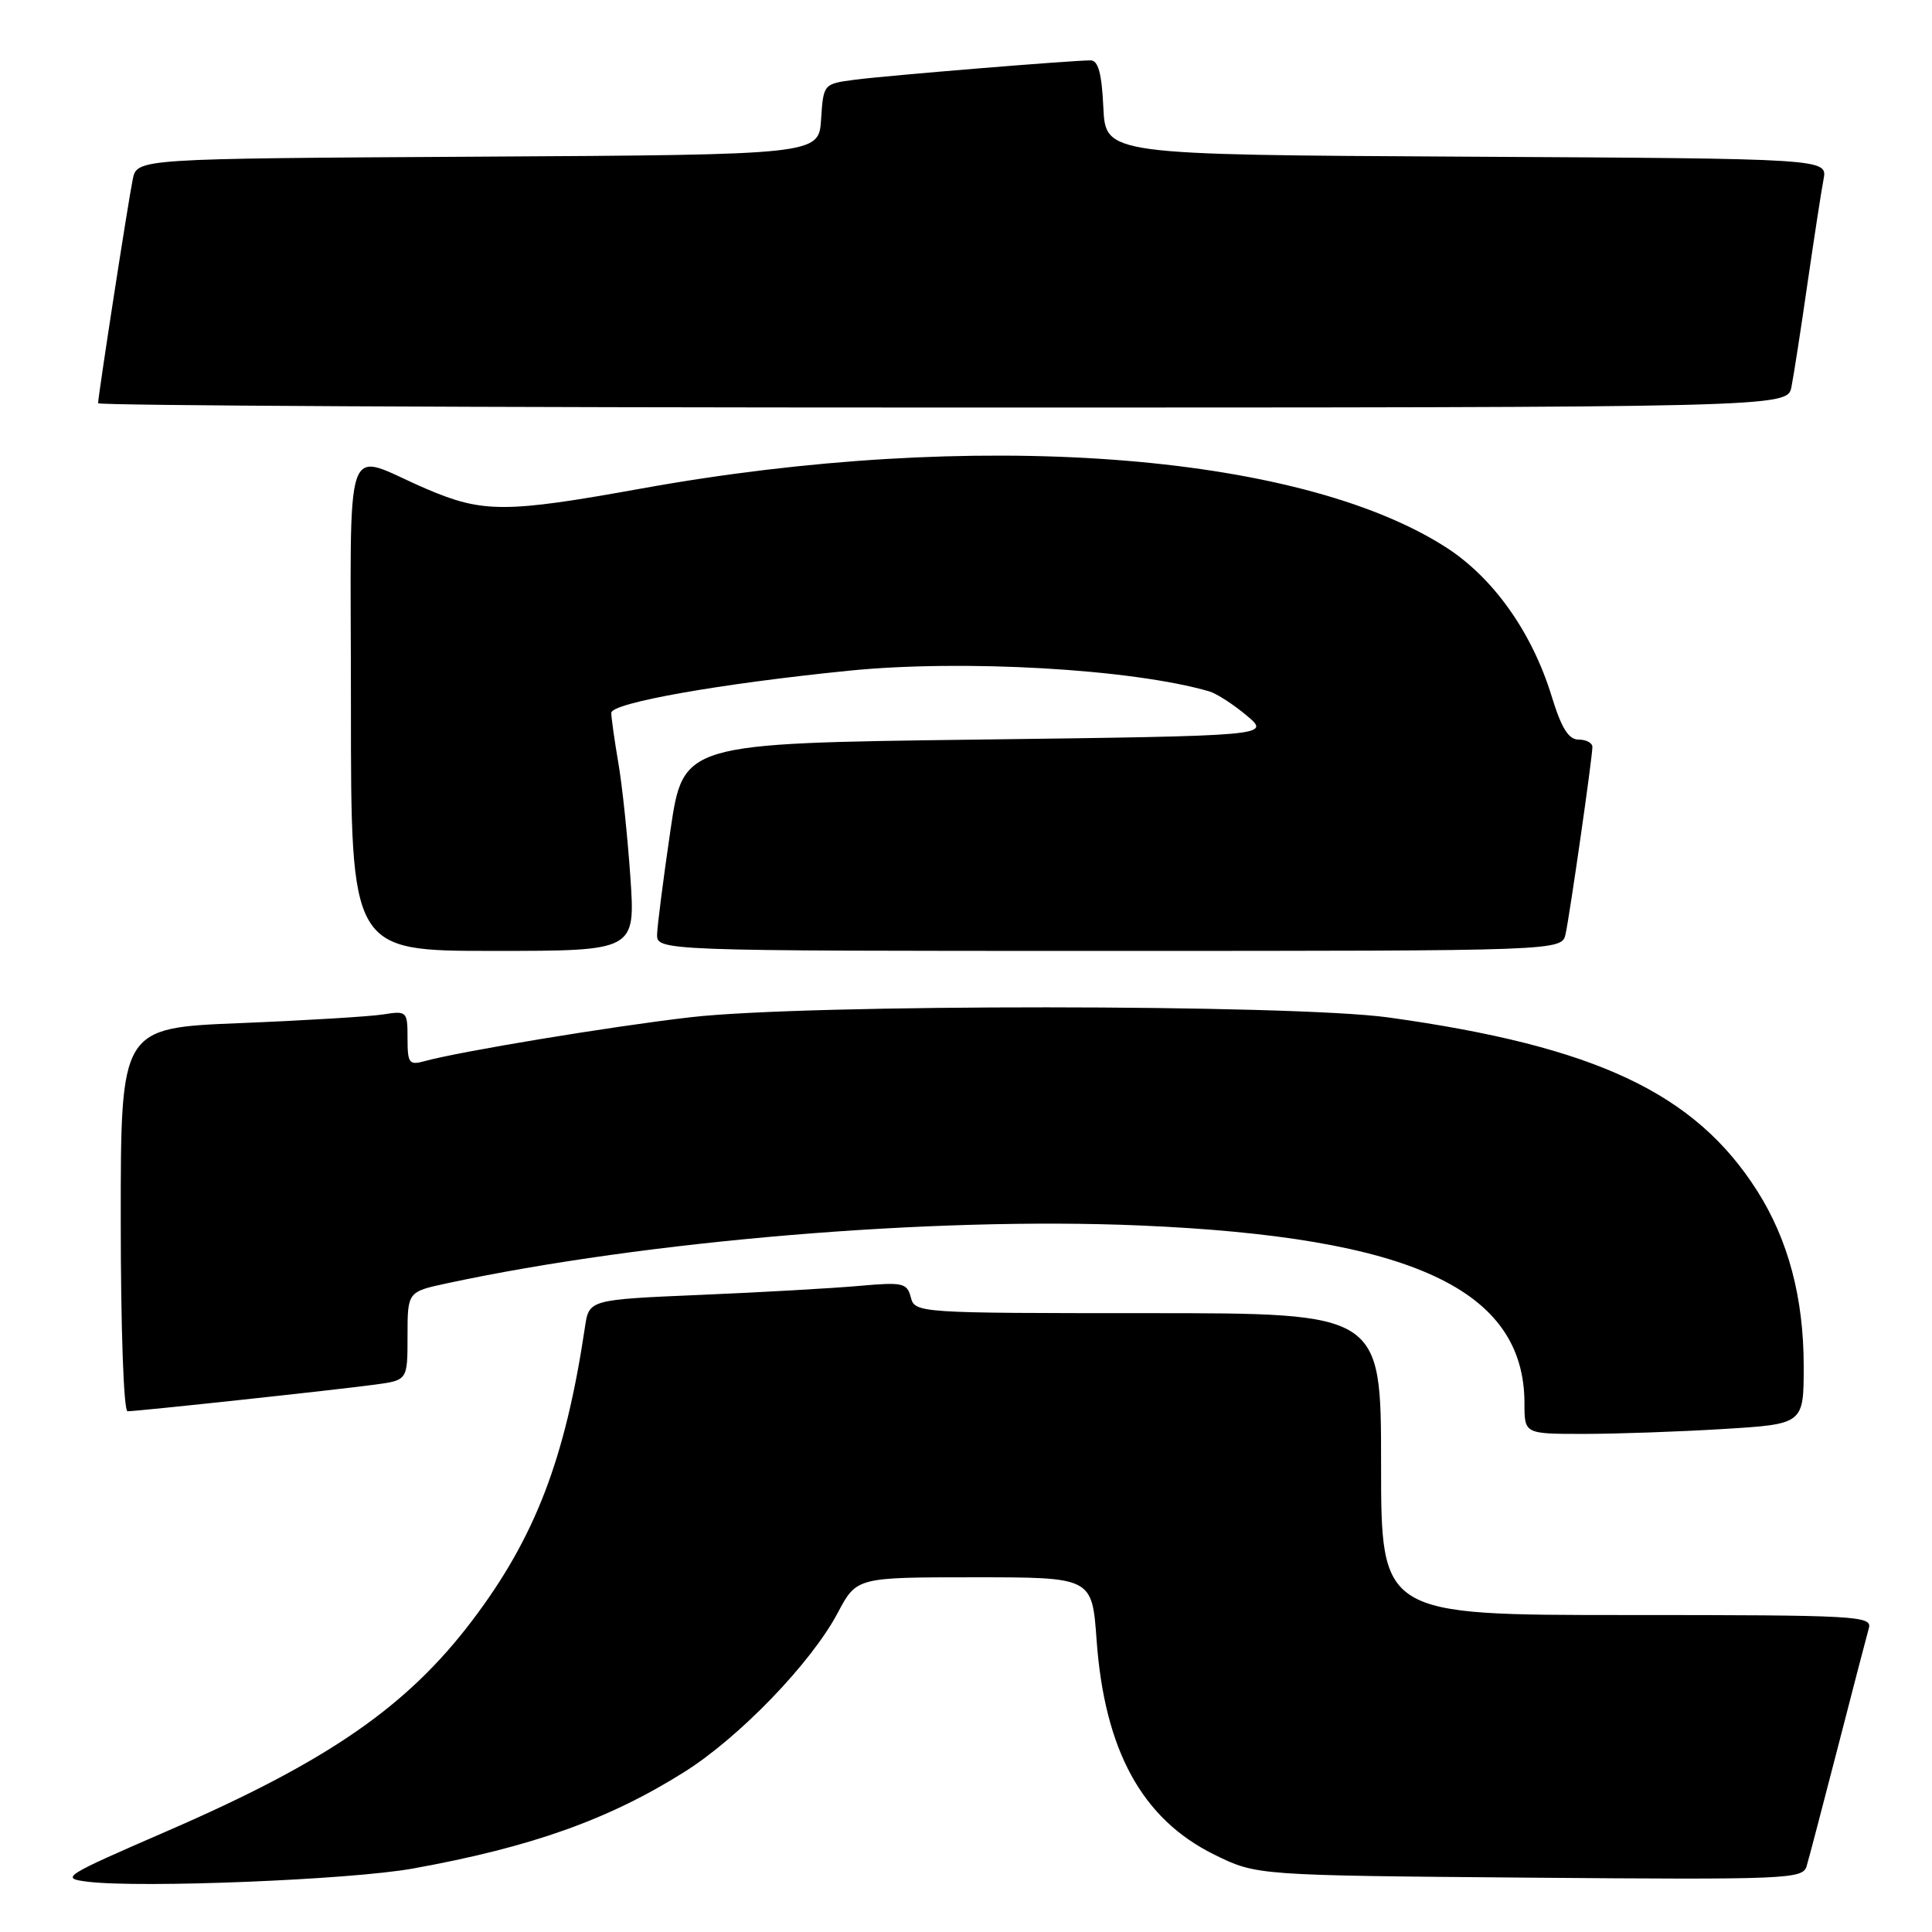 <?xml version="1.0" encoding="UTF-8" standalone="no"?>
<!DOCTYPE svg PUBLIC "-//W3C//DTD SVG 1.1//EN" "http://www.w3.org/Graphics/SVG/1.1/DTD/svg11.dtd" >
<svg xmlns="http://www.w3.org/2000/svg" xmlns:xlink="http://www.w3.org/1999/xlink" version="1.1" viewBox="0 0 256 256">
 <g >
 <path fill="currentColor"
d=" M 54.66 247.60 C 70.35 244.77 80.65 241.11 90.67 234.80 C 97.99 230.20 107.50 220.33 111.00 213.72 C 113.50 209.00 113.50 209.00 129.10 209.00 C 144.70 209.00 144.70 209.00 145.30 217.25 C 146.35 231.96 151.34 241.05 160.93 245.76 C 166.50 248.50 166.50 248.50 202.67 248.80 C 236.74 249.08 238.87 248.99 239.38 247.30 C 239.68 246.31 241.54 239.20 243.53 231.50 C 245.51 223.80 247.36 216.71 247.63 215.75 C 248.10 214.11 246.11 214.00 215.57 214.00 C 183.00 214.00 183.00 214.00 183.00 194.00 C 183.00 174.00 183.00 174.00 152.12 174.00 C 121.64 174.00 121.23 173.97 120.69 171.91 C 120.19 169.99 119.63 169.87 113.82 170.39 C 110.34 170.70 100.87 171.24 92.78 171.58 C 78.05 172.21 78.05 172.21 77.51 175.85 C 74.90 193.33 70.91 203.71 62.60 214.69 C 53.94 226.14 43.46 233.38 22.14 242.63 C 8.33 248.63 7.92 248.88 11.64 249.34 C 18.74 250.20 46.40 249.08 54.66 247.60 Z  M 228.34 189.35 C 239.00 188.70 239.00 188.70 239.00 181.03 C 239.00 171.98 236.96 164.29 232.84 157.80 C 224.60 144.83 211.45 138.64 184.00 134.82 C 171.23 133.05 106.70 133.02 91.50 134.79 C 80.93 136.01 60.94 139.32 56.25 140.61 C 54.21 141.17 54.00 140.89 54.00 137.57 C 54.00 134.00 53.92 133.92 50.75 134.42 C 48.96 134.70 40.41 135.22 31.75 135.57 C 16.00 136.21 16.00 136.21 16.00 161.61 C 16.00 176.08 16.39 187.00 16.90 187.00 C 18.24 187.00 44.80 184.14 49.75 183.46 C 54.00 182.88 54.00 182.88 54.00 177.02 C 54.00 171.17 54.00 171.17 59.25 170.04 C 85.60 164.39 123.60 161.21 151.00 162.38 C 187.03 163.91 202.00 170.84 202.00 185.97 C 202.00 190.00 202.00 190.00 209.84 190.00 C 214.16 190.00 222.48 189.71 228.34 189.35 Z  M 83.53 116.25 C 83.16 110.89 82.45 104.05 81.93 101.07 C 81.42 98.08 81.00 95.11 81.00 94.46 C 81.00 93.14 95.38 90.59 112.50 88.87 C 127.61 87.35 150.06 88.64 160.26 91.62 C 161.22 91.91 163.44 93.34 165.20 94.82 C 168.38 97.50 168.38 97.50 129.46 98.00 C 90.53 98.50 90.53 98.50 88.84 110.00 C 87.91 116.33 87.12 122.51 87.07 123.75 C 87.00 126.00 87.00 126.00 146.98 126.00 C 206.96 126.00 206.96 126.00 207.45 123.75 C 208.03 121.07 211.00 100.36 211.00 98.97 C 211.00 98.44 210.18 98.00 209.18 98.00 C 207.84 98.00 206.90 96.49 205.60 92.25 C 202.99 83.75 197.84 76.51 191.55 72.49 C 171.87 59.90 129.02 56.78 85.01 64.73 C 67.00 67.98 64.00 67.99 56.50 64.78 C 45.25 59.97 46.50 56.38 46.50 93.51 C 46.50 126.00 46.50 126.00 65.34 126.00 C 84.19 126.00 84.19 126.00 83.53 116.25 Z  M 237.38 51.25 C 237.68 49.74 238.64 43.55 239.51 37.50 C 240.39 31.45 241.34 25.27 241.63 23.76 C 242.15 21.02 242.15 21.02 194.33 20.76 C 146.50 20.50 146.50 20.50 146.20 14.25 C 145.99 9.71 145.52 8.00 144.51 8.00 C 142.01 8.00 117.62 10.00 113.30 10.56 C 109.11 11.11 109.11 11.11 108.80 15.80 C 108.50 20.50 108.50 20.50 63.33 20.76 C 18.15 21.02 18.15 21.02 17.59 23.76 C 16.99 26.66 13.00 52.47 13.00 53.43 C 13.00 53.74 63.36 54.00 124.92 54.00 C 236.84 54.00 236.84 54.00 237.38 51.25 Z "/>
</g>
</svg>
